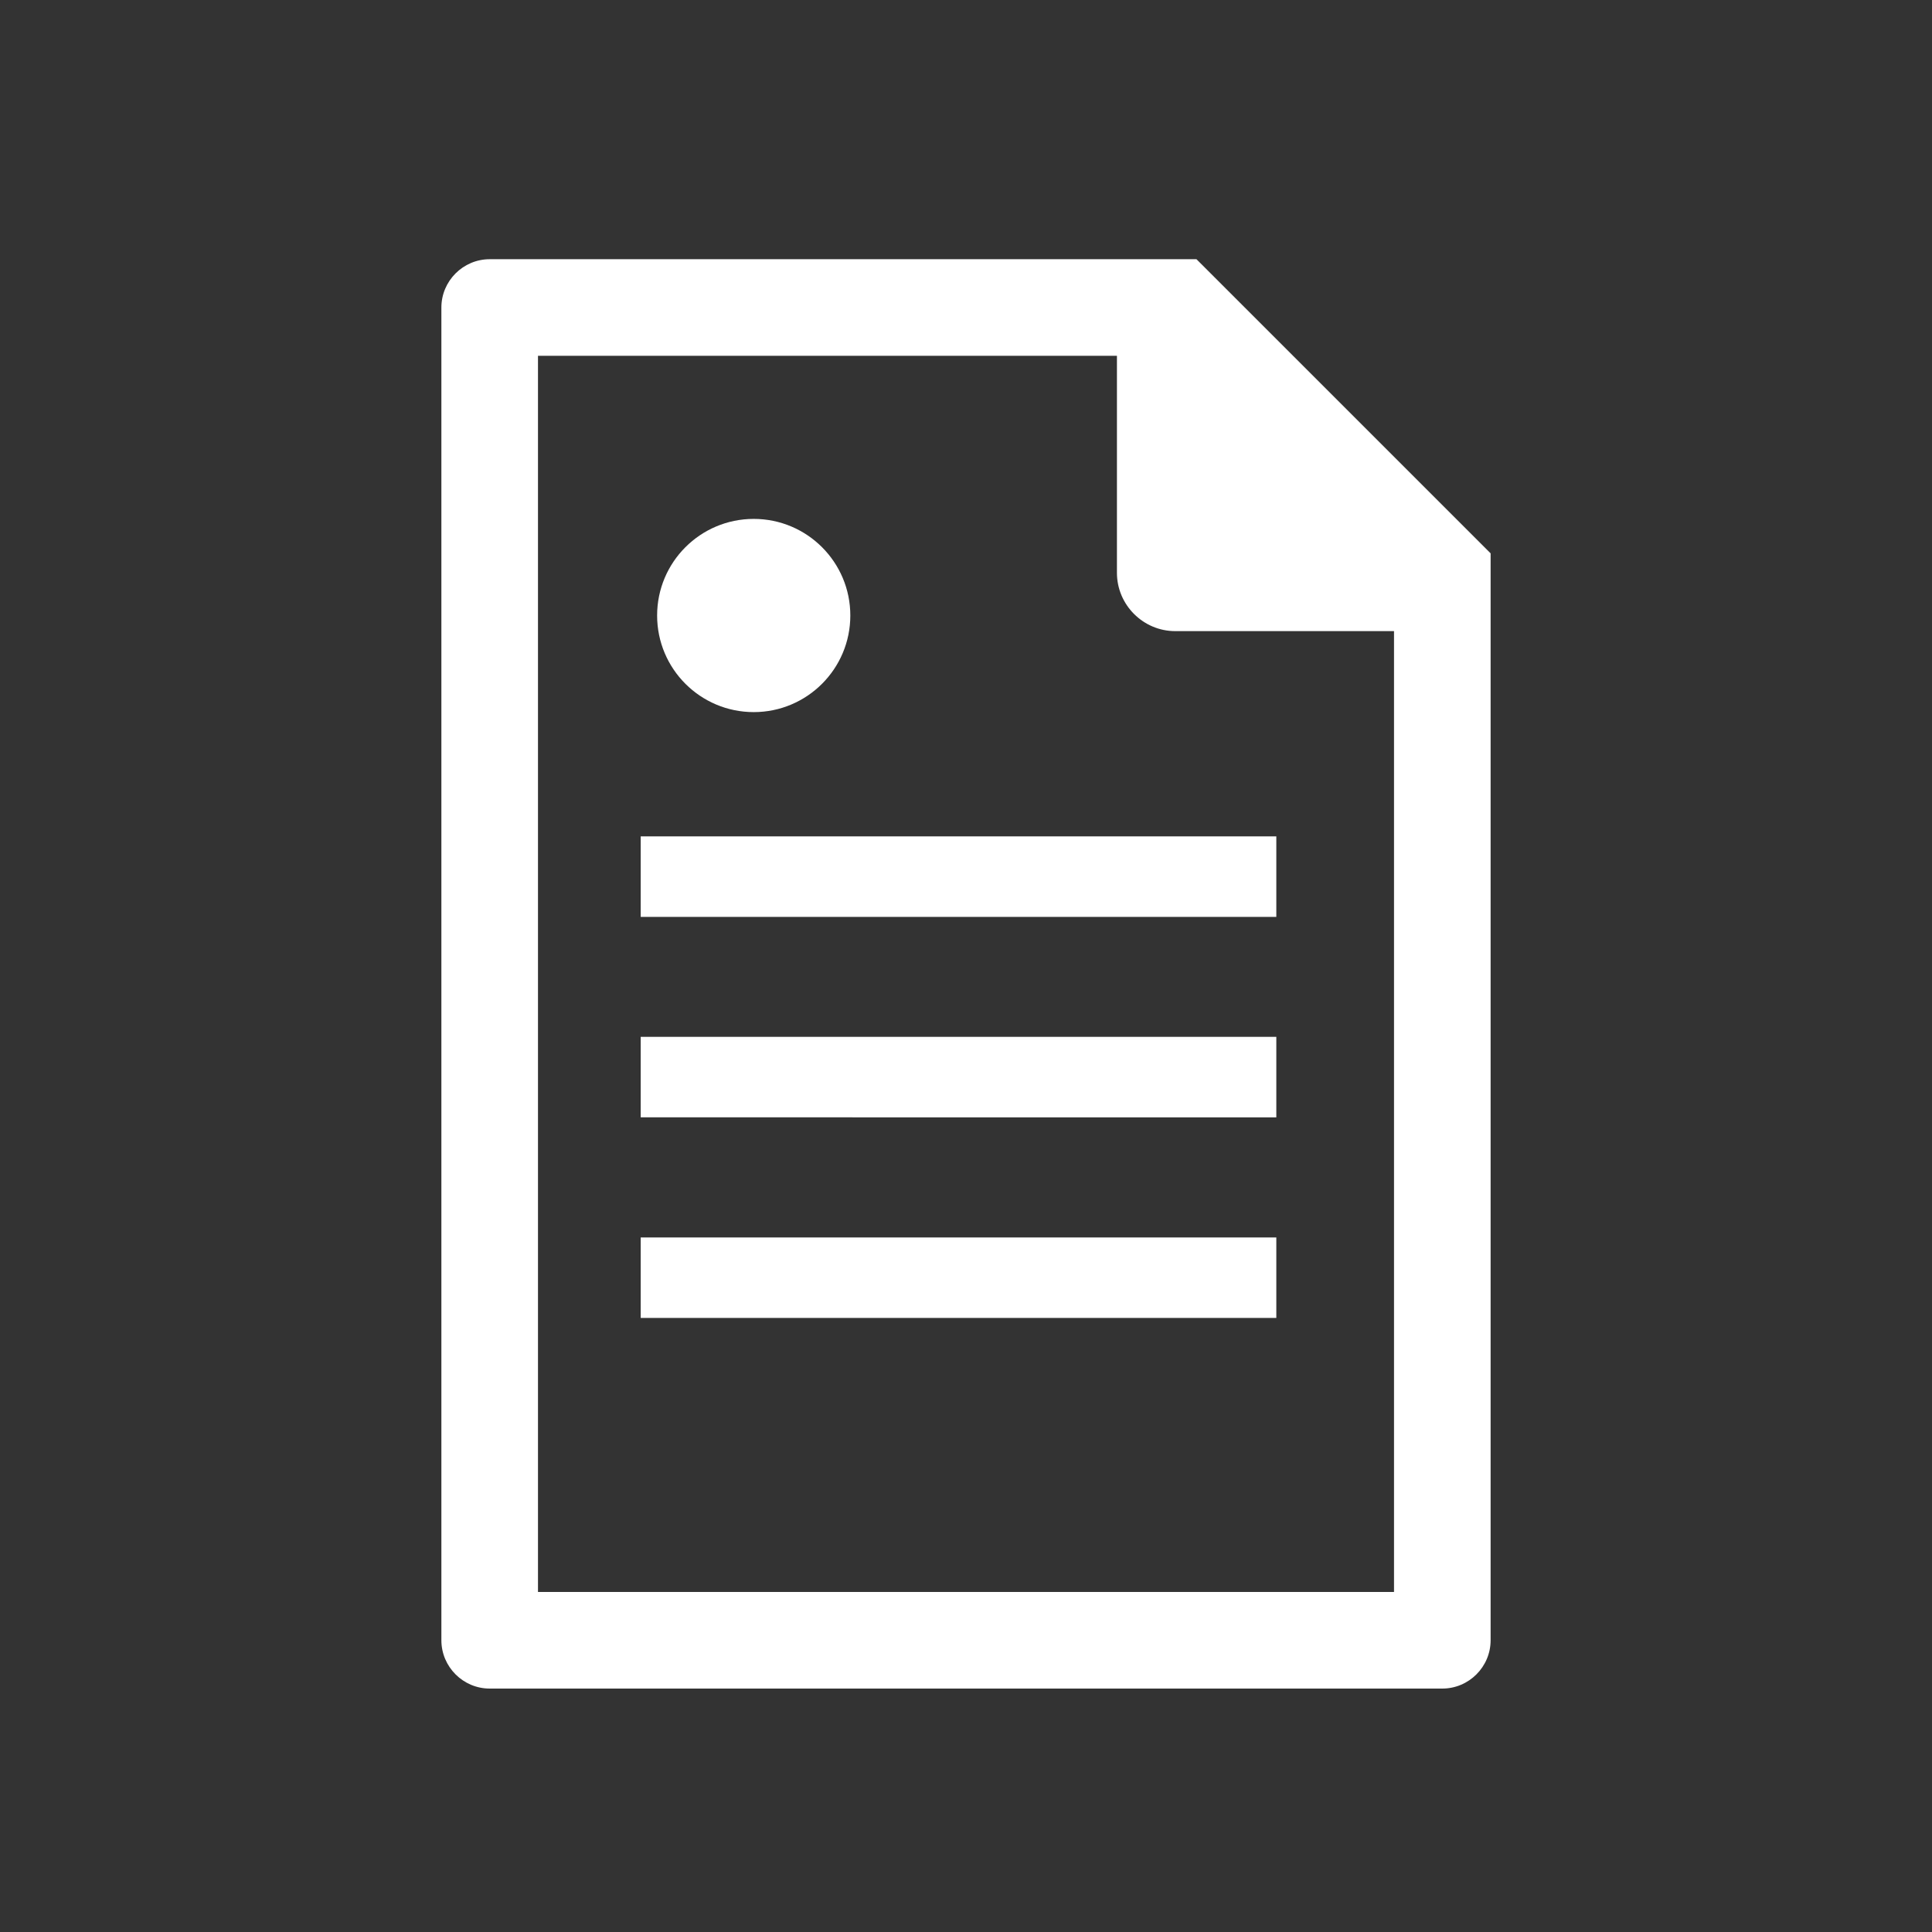 <?xml version="1.0" encoding="utf-8"?>
<!-- License: PD. Made by CFPB: https://github.com/cfpb/design-system -->
<svg fill="#FFFFFF" width="16px" height="16px" viewBox="-274.15 0 1200 1200" xmlns="http://www.w3.org/2000/svg" class="cf-icon-svg"><rect x="-274.15" y="0" width="1200" height="1200" fill="#333333" stroke="none"/><path d="M30 161c-16.5 0-30 13.5-30 30v827.8c0 16.5 13.5 30 30 30h591.7c16.5 0 30-13.5 30-30V343.7L469 161H30zm389.6 60v134.8c0 19.9 16.3 36.2 36.2 36.2h135.9v596.8H60V221h359.6z"/><path d="M123.8 768.6h394.8v50H123.8zm0-124.6h394.8v50H123.8zm0-124.5h394.8v50H123.8z"/><circle cx="194" cy="382.3" r="60"/></svg>